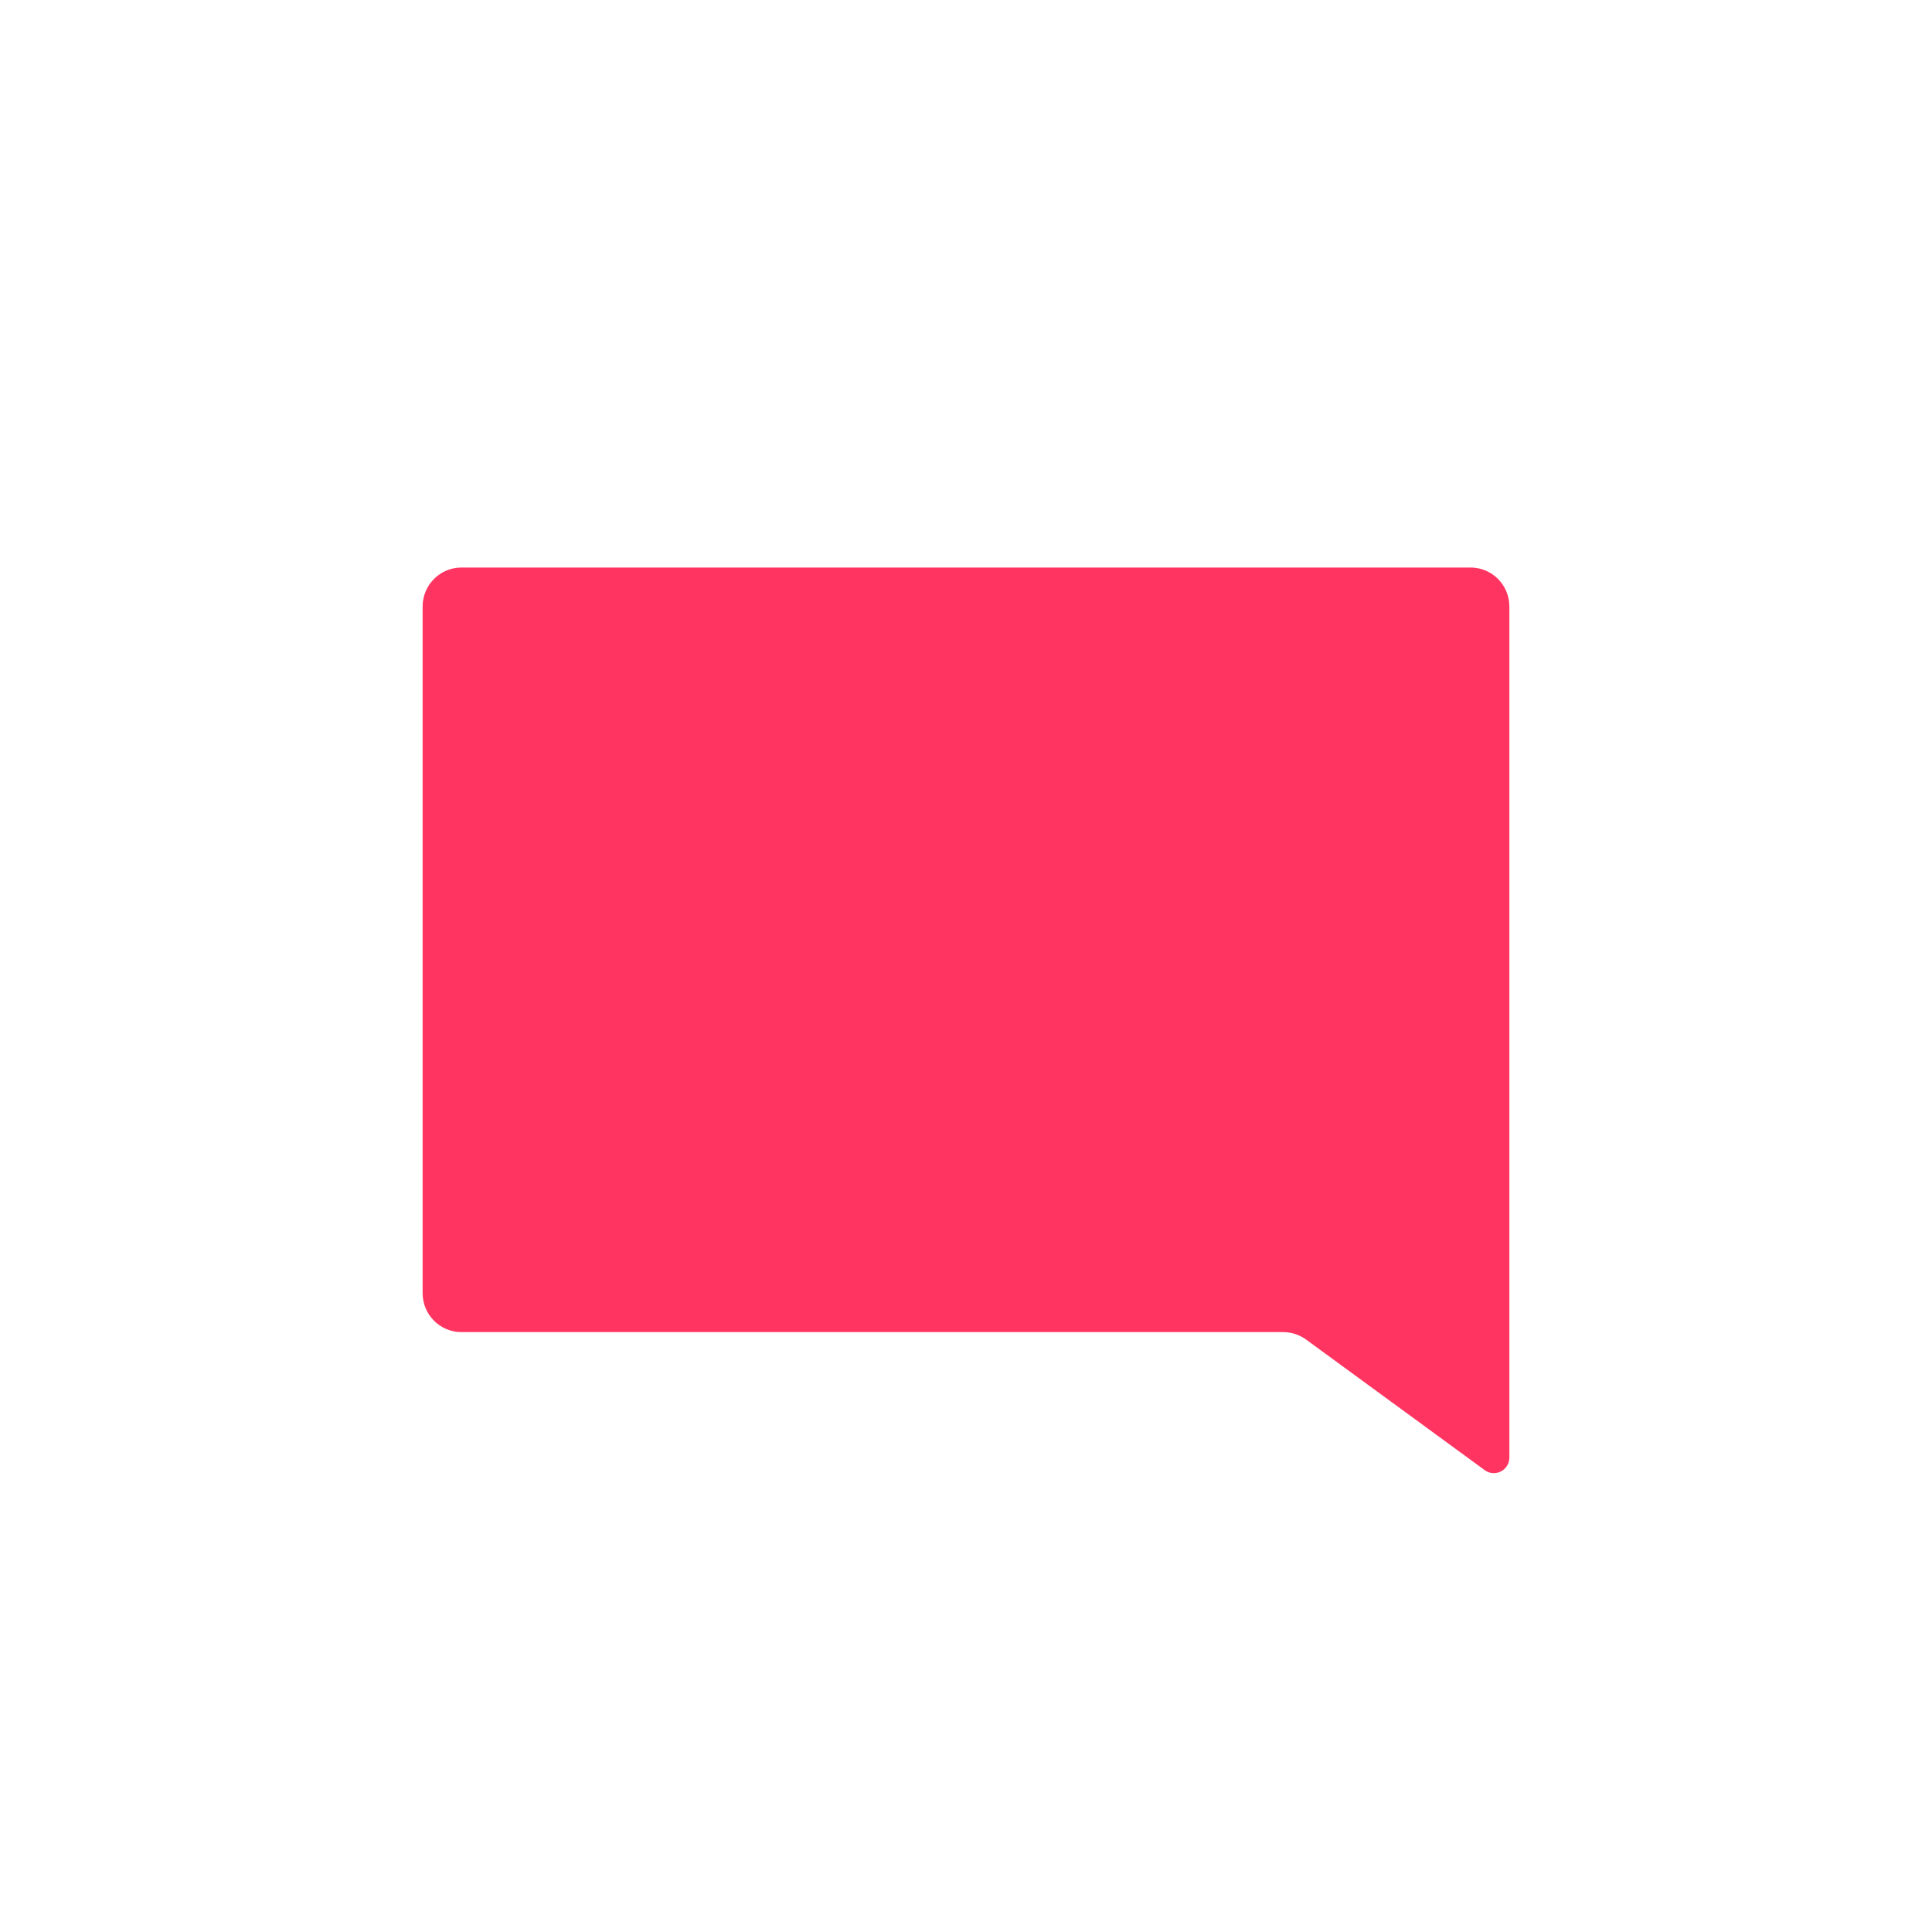 <svg width="160" height="160" viewBox="0 0 160 160" fill="none" xmlns="http://www.w3.org/2000/svg">
<path d="M35 50.231C35 48.446 36.439 47 38.214 47H121.786C123.561 47 125 48.446 125 50.231V110.321V120.705C125 121.762 123.808 122.372 122.958 121.751L108.167 110.938C107.617 110.537 106.956 110.321 106.276 110.321H38.214C36.439 110.321 35 108.874 35 107.09V50.231Z" fill="#FF3461"/>
</svg>

